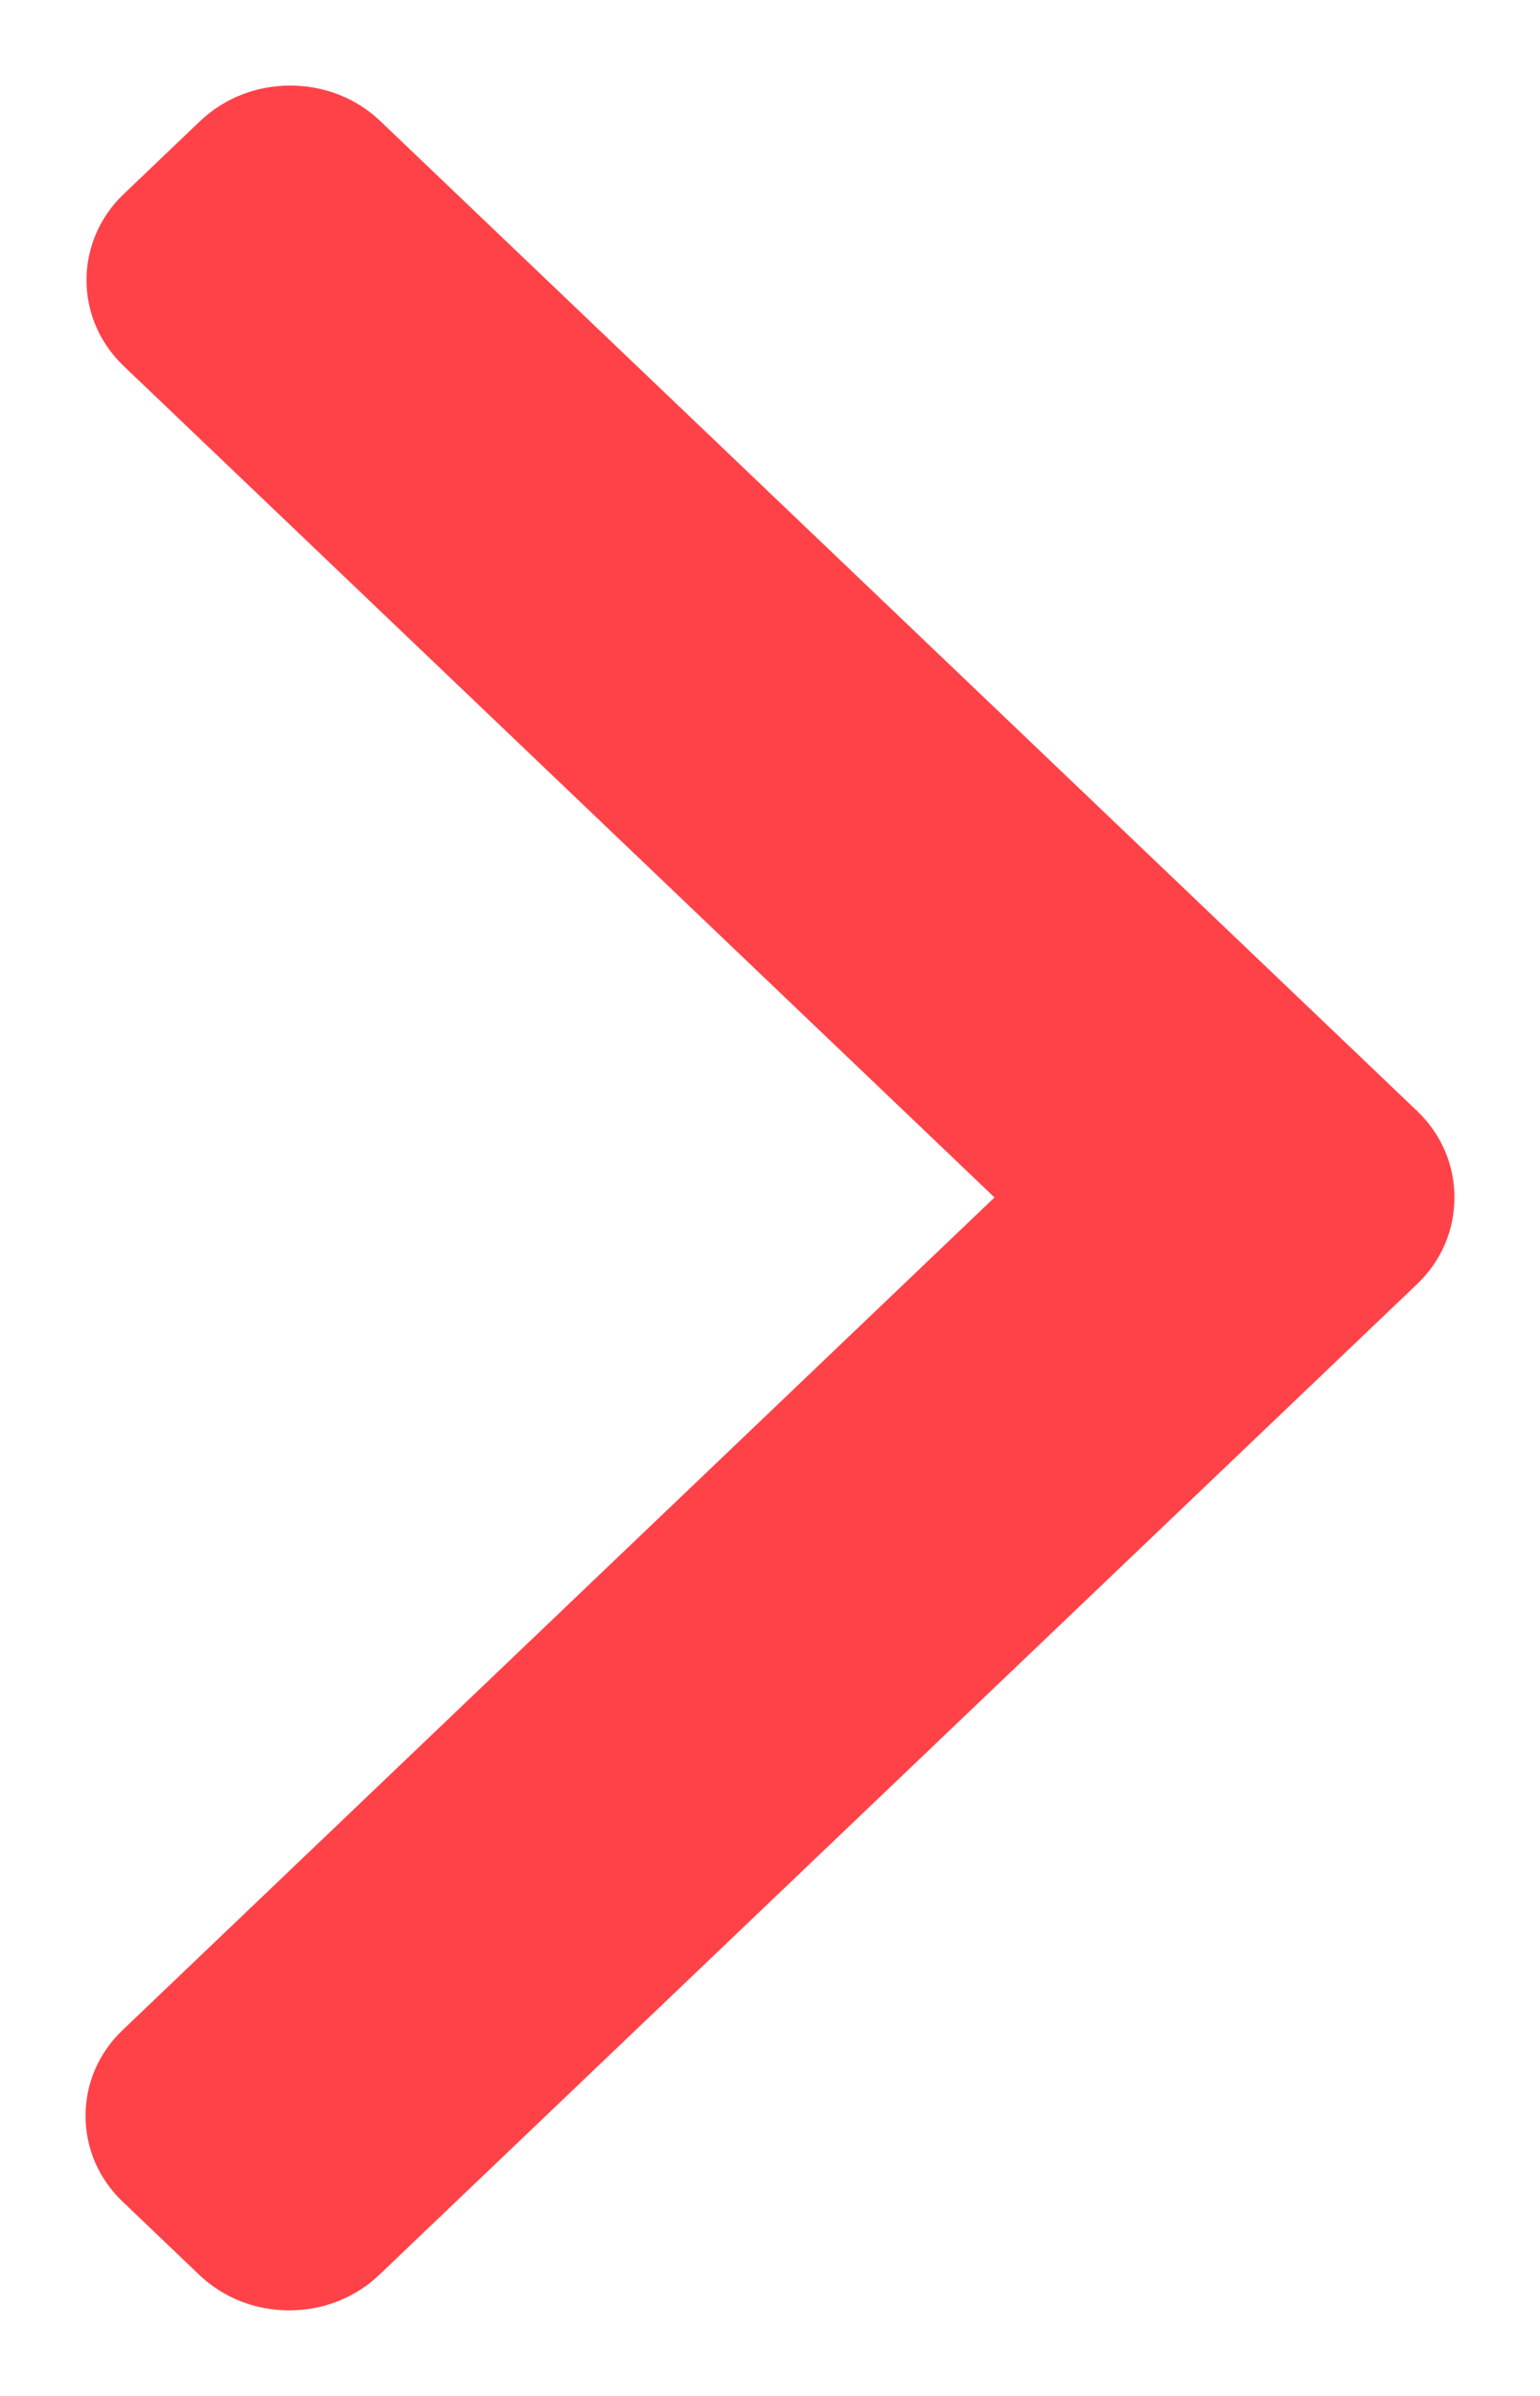 <svg width="9" height="14" viewBox="0 0 9 14" fill="none" xmlns="http://www.w3.org/2000/svg">
<path d="M8.283 6.493L2.223 0.708C2.083 0.574 1.896 0.5 1.696 0.5C1.497 0.5 1.31 0.574 1.169 0.708L0.723 1.134C0.433 1.411 0.433 1.862 0.723 2.139L5.812 6.997L0.718 11.861C0.577 11.995 0.5 12.173 0.5 12.363C0.5 12.554 0.577 12.732 0.718 12.866L1.164 13.292C1.304 13.426 1.491 13.5 1.69 13.5C1.89 13.5 2.077 13.426 2.217 13.292L8.283 7.502C8.423 7.368 8.5 7.188 8.5 6.997C8.5 6.806 8.423 6.627 8.283 6.493Z" fill="#FF4248"/>
</svg>
